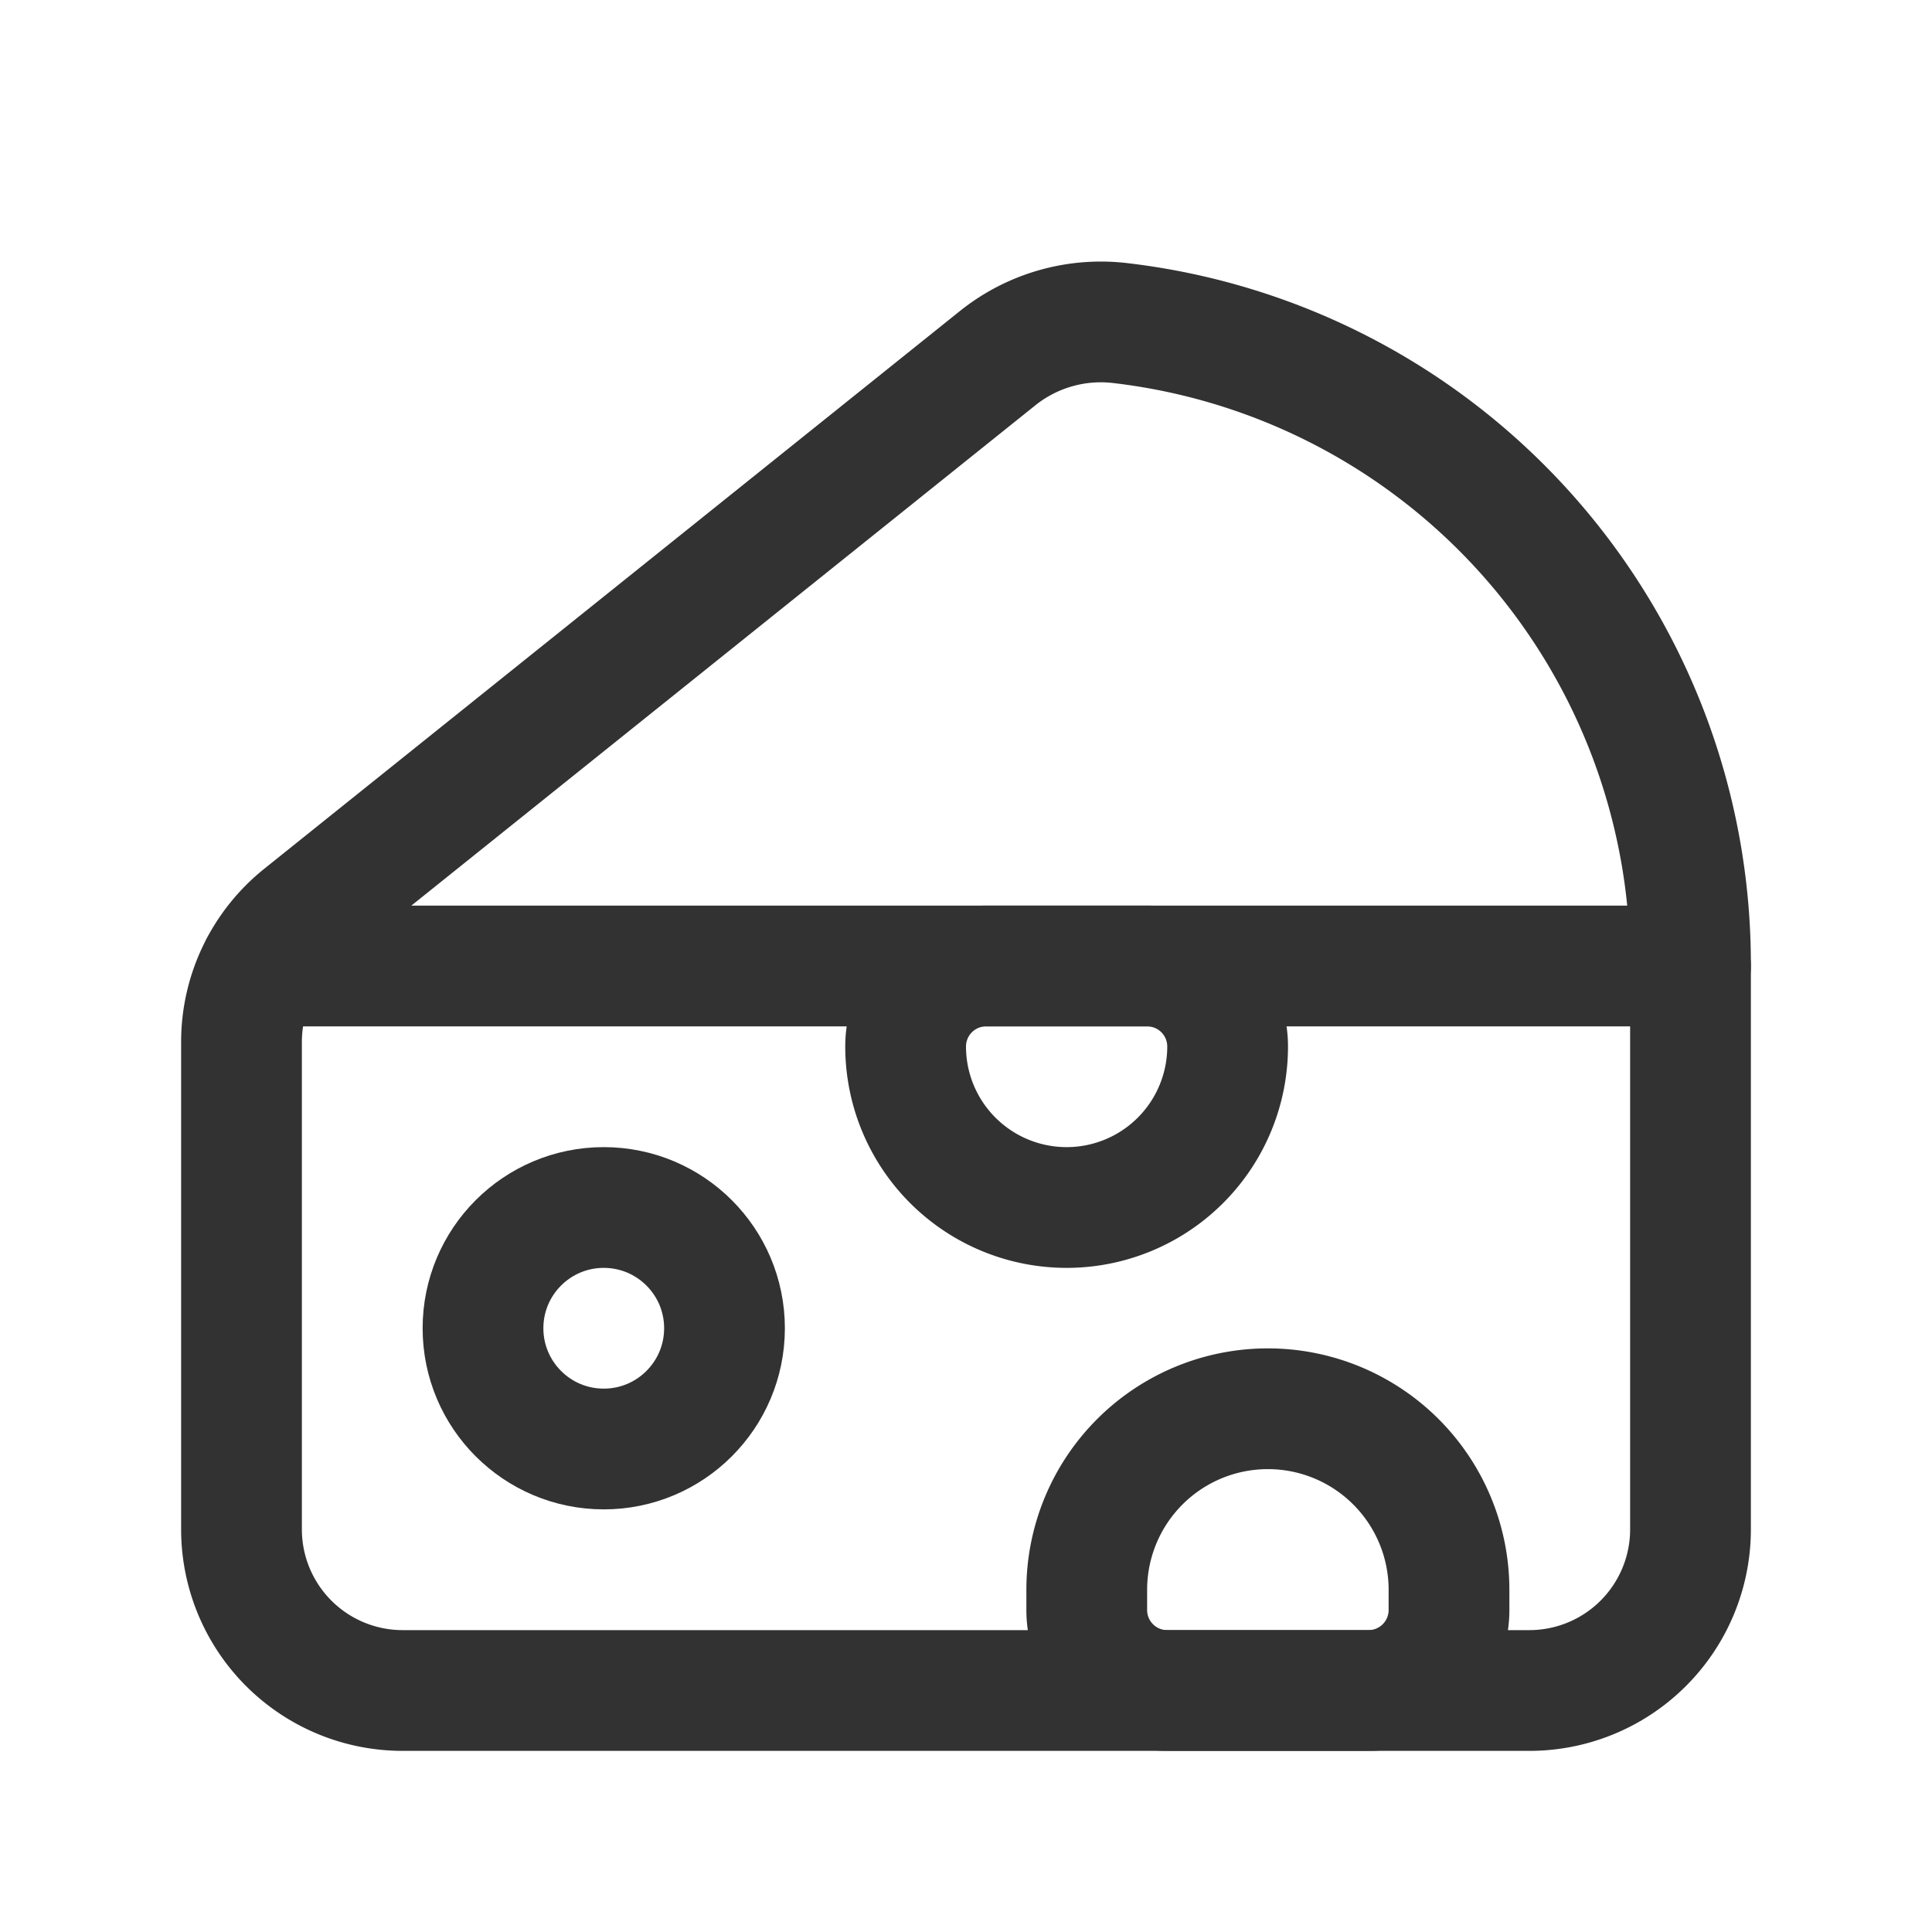 <svg id="Layer_3" data-name="Layer 3" xmlns="http://www.w3.org/2000/svg" viewBox="0 0 24 24"><circle cx="7.5" cy="16.5" r="1.5" fill="none" stroke="#323232" stroke-linecap="round" stroke-linejoin="round" stroke-width="1.5"/><path d="M3.751,11.378l8.651-6.936A2.051,2.051,0,0,1,13.921,4.014,8.013,8.013,0,0,1,21,11.98v7.016A2.002,2.002,0,0,1,19,21H5a2.002,2.002,0,0,1-2-2.005V12.943A2.006,2.006,0,0,1,3.751,11.378Z" fill="none" stroke="#323232" stroke-linecap="round" stroke-linejoin="round" stroke-width="1.5"/><path d="M14.5,17.5H17a1,1,0,0,1,1,1v.25A2.25,2.25,0,0,1,15.75,21h0a2.25,2.25,0,0,1-2.25-2.25V18.5A1,1,0,0,1,14.5,17.5Z" transform="translate(31.5 38.5) rotate(-180)" fill="none" stroke="#323232" stroke-linecap="round" stroke-linejoin="round" stroke-width="1.5"/><line x1="21" y1="12" x2="3.238" y2="12" fill="none" stroke="#323232" stroke-linecap="round" stroke-linejoin="round" stroke-width="1.5"/><path d="M12.25,12h2a1,1,0,0,1,1,1v0a2,2,0,0,1-2,2h0a2,2,0,0,1-2-2v0a1,1,0,0,1,1-1Z" fill="none" stroke="#323232" stroke-linecap="round" stroke-linejoin="round" stroke-width="1.5"/><rect width="24" height="24" transform="translate(24 24) rotate(-180)" fill="none"/></svg>